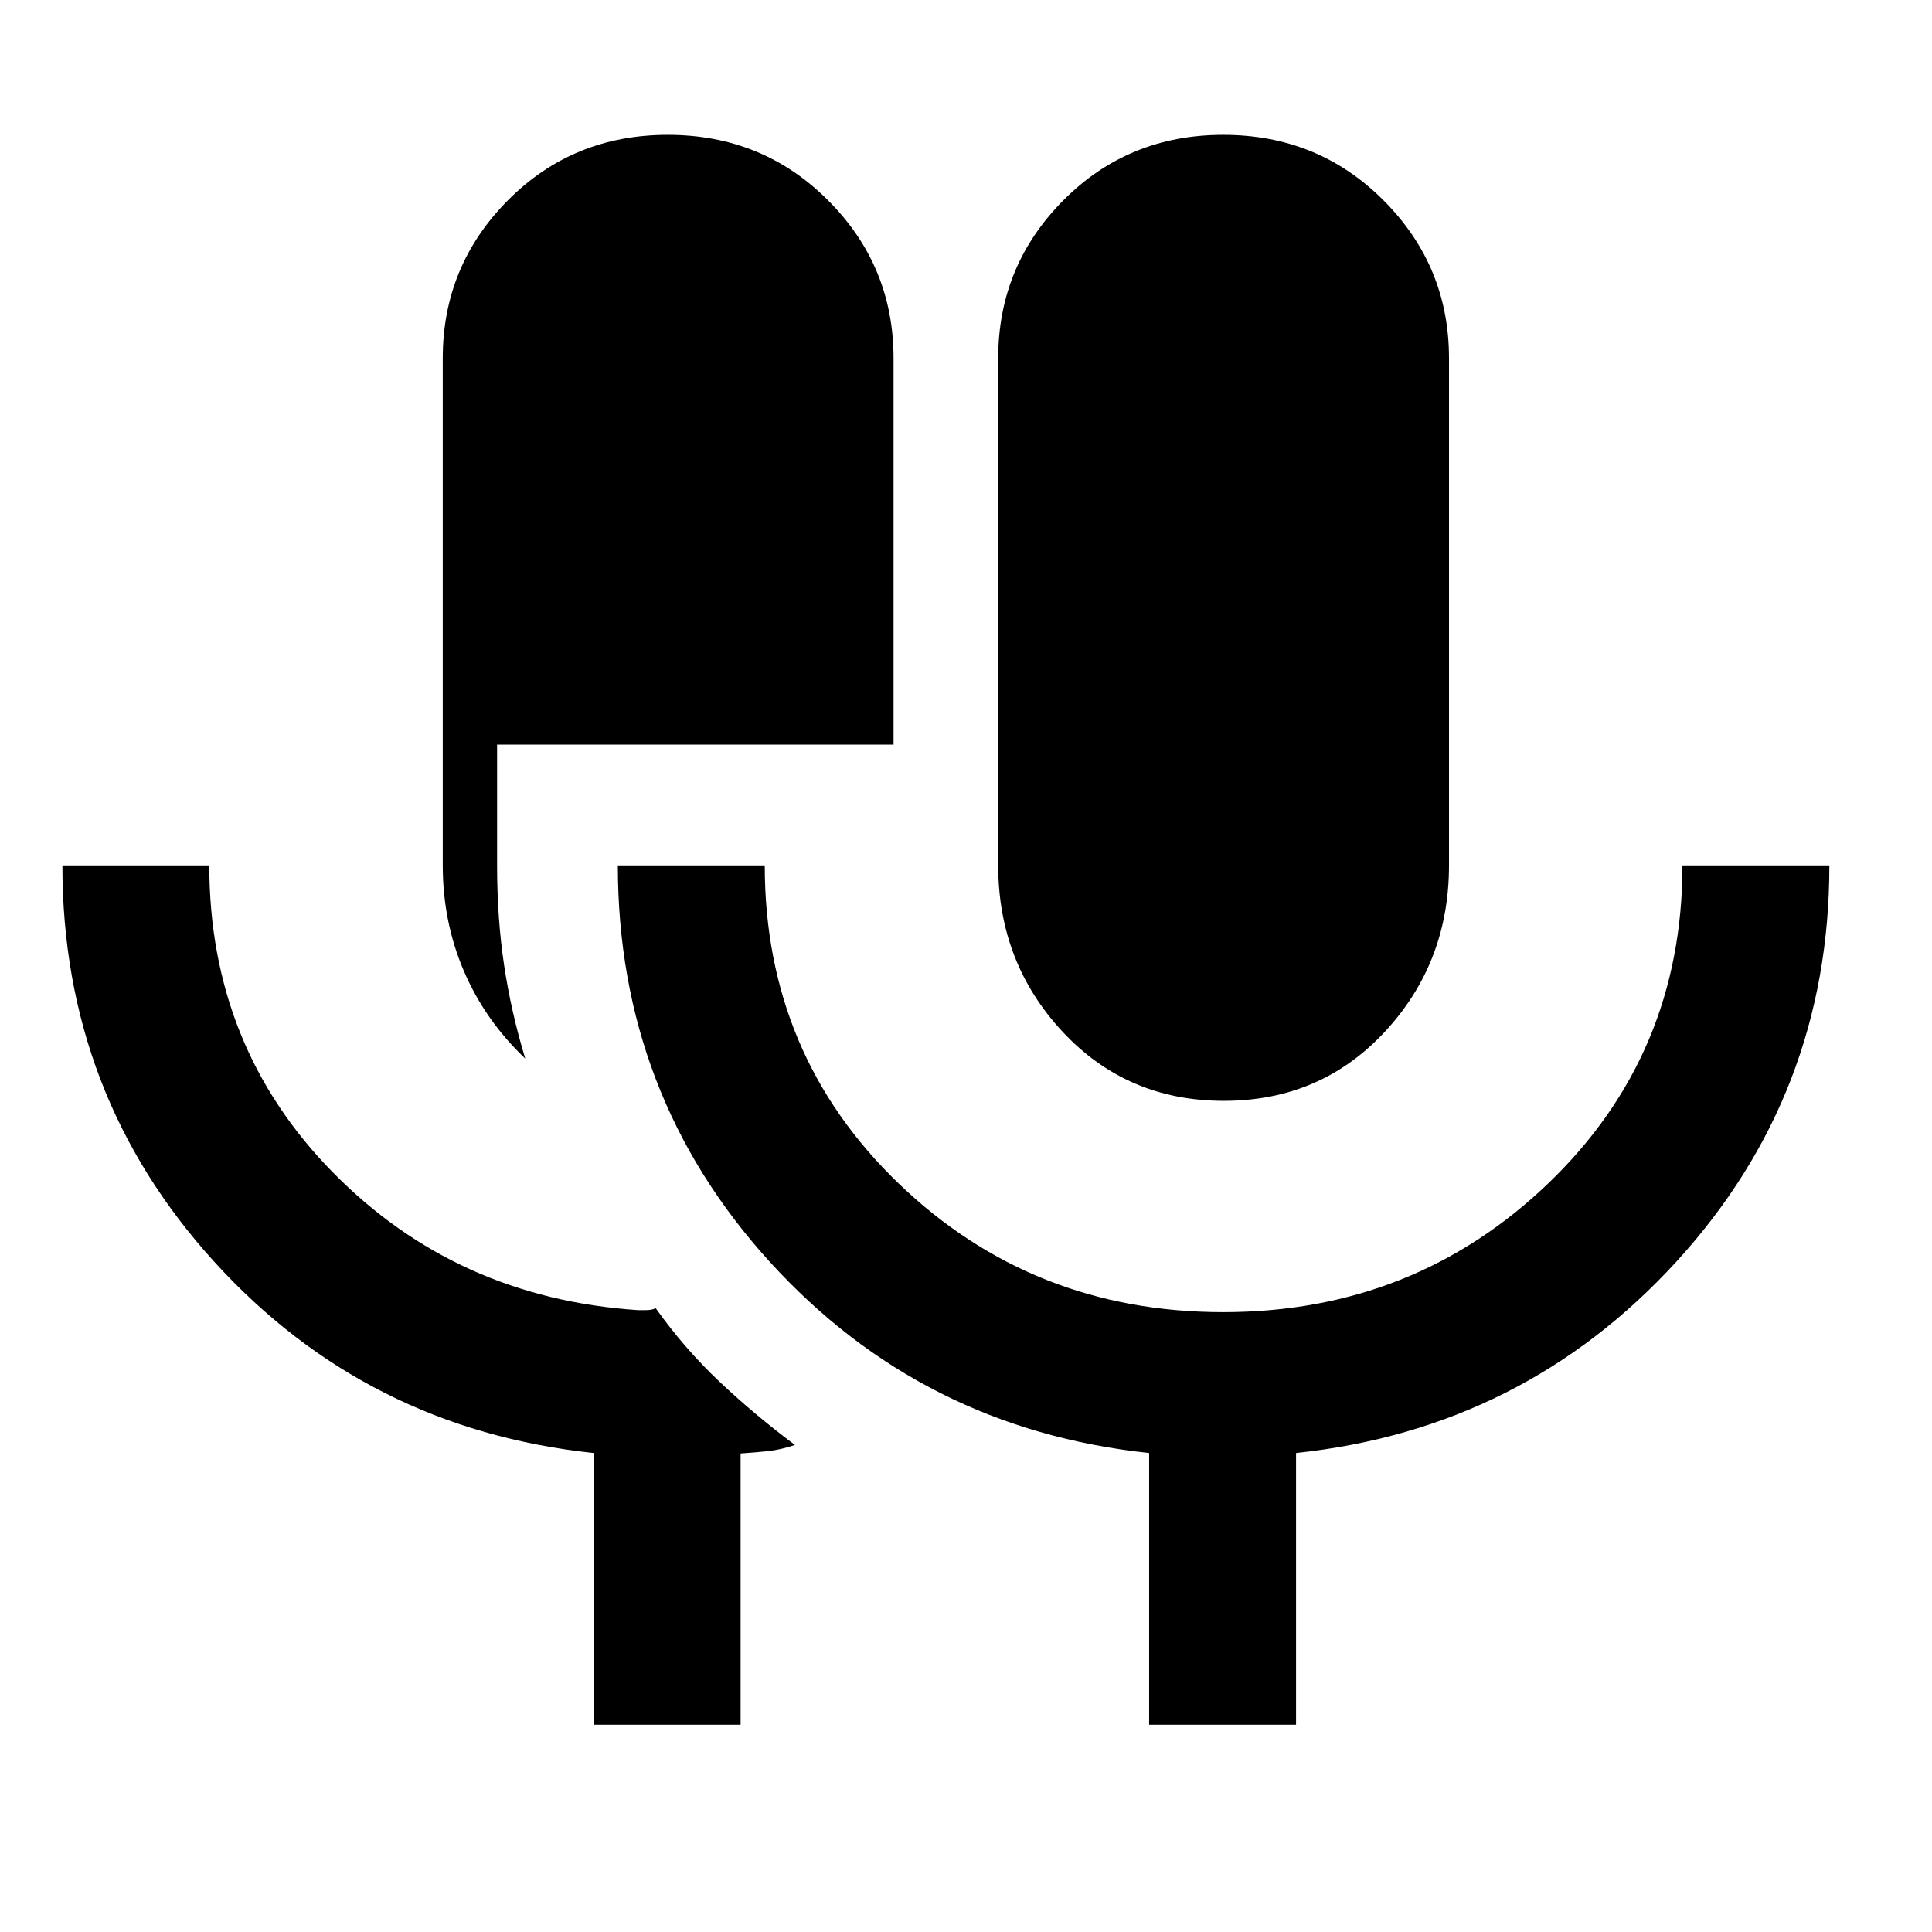 <svg xmlns="http://www.w3.org/2000/svg" height="48" viewBox="0 -960 960 960" width="48"><path d="M295-103v-135q-113-12-188.5-95T31-530h73q0 90 61.35 152.5T317-309h3.89q3.2 0 4.9-1 14.21 20 31.61 36.45Q374.81-257.1 395-242q-7.03 2.37-13.42 3.06-6.38.69-13.58 1.15V-103h-73Zm-34-331q-20-19-30.5-43.5T220-530v-252q0-45.83 32.32-78.42Q284.65-893 331.82-893q47.18 0 79.68 32.58Q444-827.83 444-782v192H247v60q0 26.38 3.5 49.69T261-434Zm347.12 21Q560-413 528-447.33q-32-34.34-32-82.67v-252q0-45.83 32.32-78.42Q560.65-893 607.82-893q47.18 0 79.68 32.58Q720-827.83 720-782v252q0 48.33-31.88 82.67-31.88 34.33-80 34.33ZM571-103v-135q-113-12-188.5-95T307-530h73q0 94 66.47 158t161.32 64q94.85 0 161.53-64T836-530h73q0 113.77-76 196.89Q757-250 644-238v135h-73Z"/></svg>